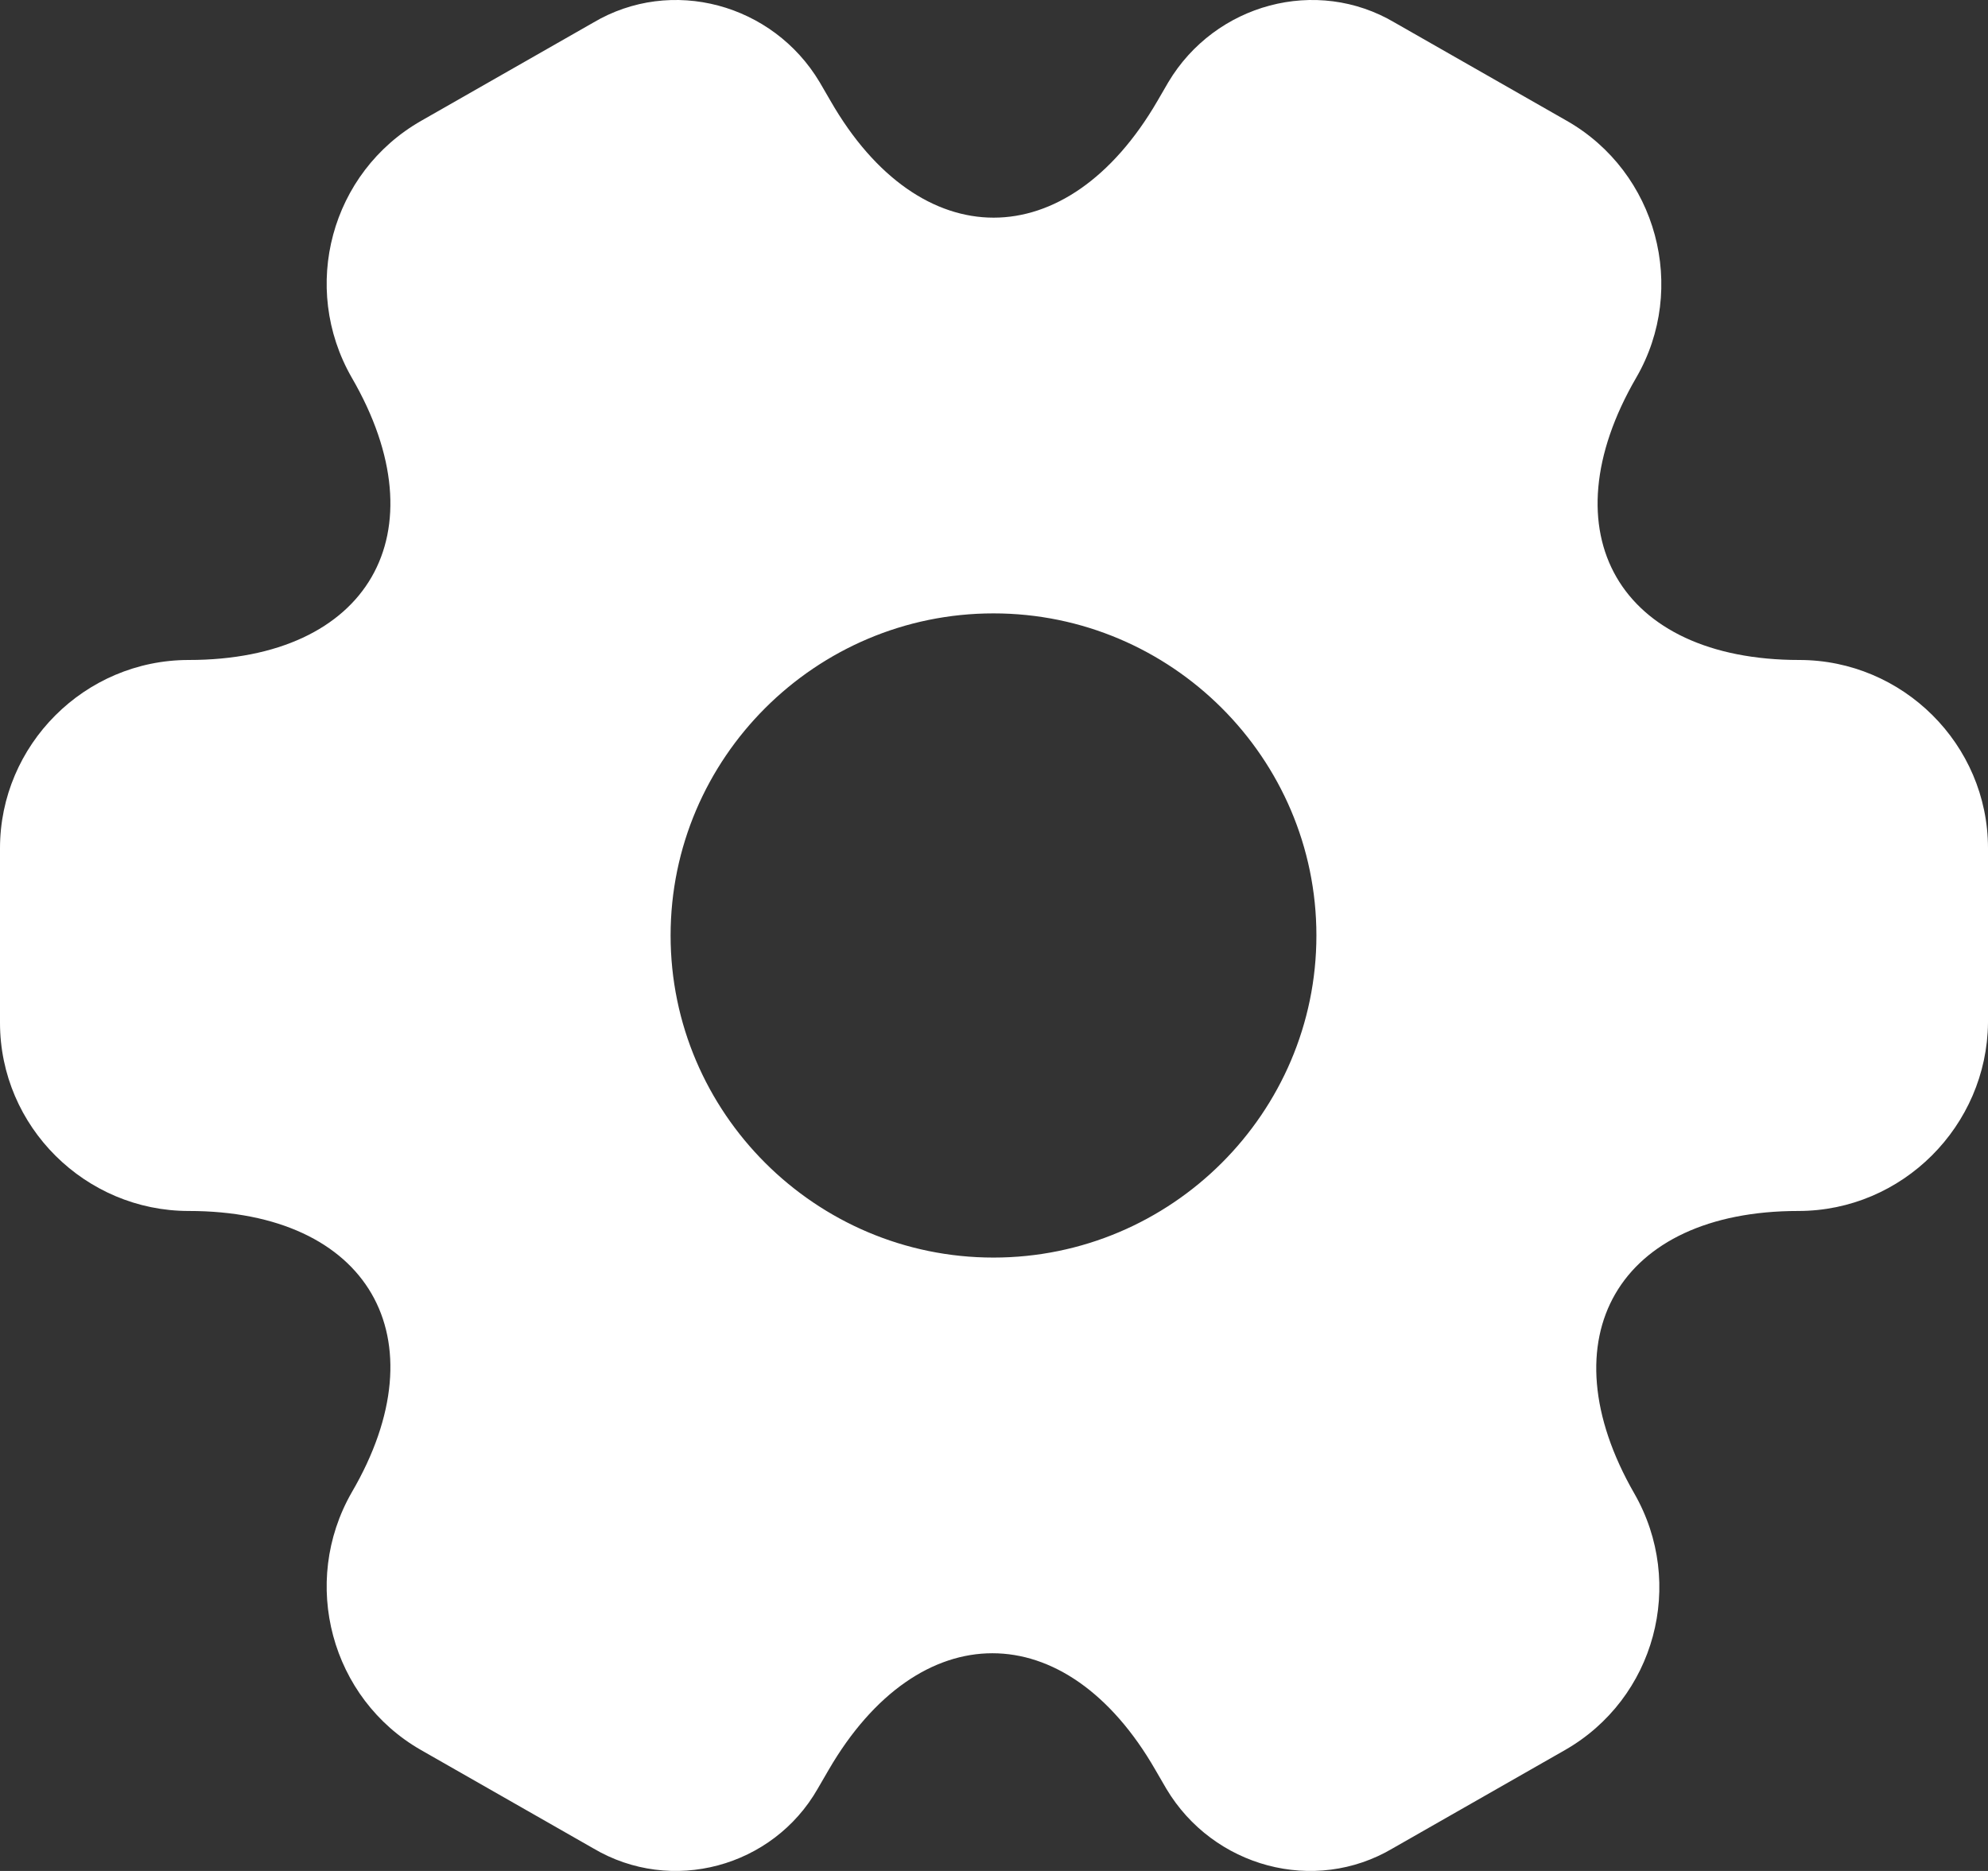 <svg width="34" height="32" viewBox="0 0 34 32" fill="none" xmlns="http://www.w3.org/2000/svg">
<rect x="0" y="0" width="34" height="32" fill="#333333" stroke="none"/>
<path d="M30.755 20.712C27.679 20.712 26.422 22.882 27.951 25.544C28.835 27.086 28.308 29.052 26.762 29.934L23.822 31.612C22.48 32.409 20.747 31.934 19.948 30.595L19.761 30.273C18.232 27.611 15.717 27.611 14.171 30.273L13.984 30.595C13.219 31.934 11.486 32.409 10.144 31.612L7.204 29.934C5.658 29.052 5.131 27.069 6.015 25.526C7.561 22.882 6.304 20.712 3.228 20.712C1.461 20.712 0 19.272 0 17.492V14.508C0 12.745 1.444 11.288 3.228 11.288C6.304 11.288 7.561 9.118 6.015 6.457C5.131 4.914 5.658 2.948 7.204 2.066L10.144 0.388C11.486 -0.409 13.219 0.066 14.018 1.405L14.205 1.727C15.734 4.388 18.249 4.388 19.795 1.727L19.982 1.405C20.781 0.066 22.514 -0.409 23.856 0.388L26.796 2.066C28.342 2.948 28.869 4.931 27.985 6.457C26.439 9.118 27.696 11.288 30.772 11.288C32.539 11.288 34 12.728 34 14.508V17.492C33.983 19.255 32.539 20.712 30.755 20.712ZM16.991 10.491C13.95 10.491 11.469 12.966 11.469 16C11.469 19.034 13.95 21.509 16.991 21.509C20.033 21.509 22.514 19.034 22.514 16C22.514 12.966 20.033 10.491 16.991 10.491Z" fill="white"/>
</svg>
